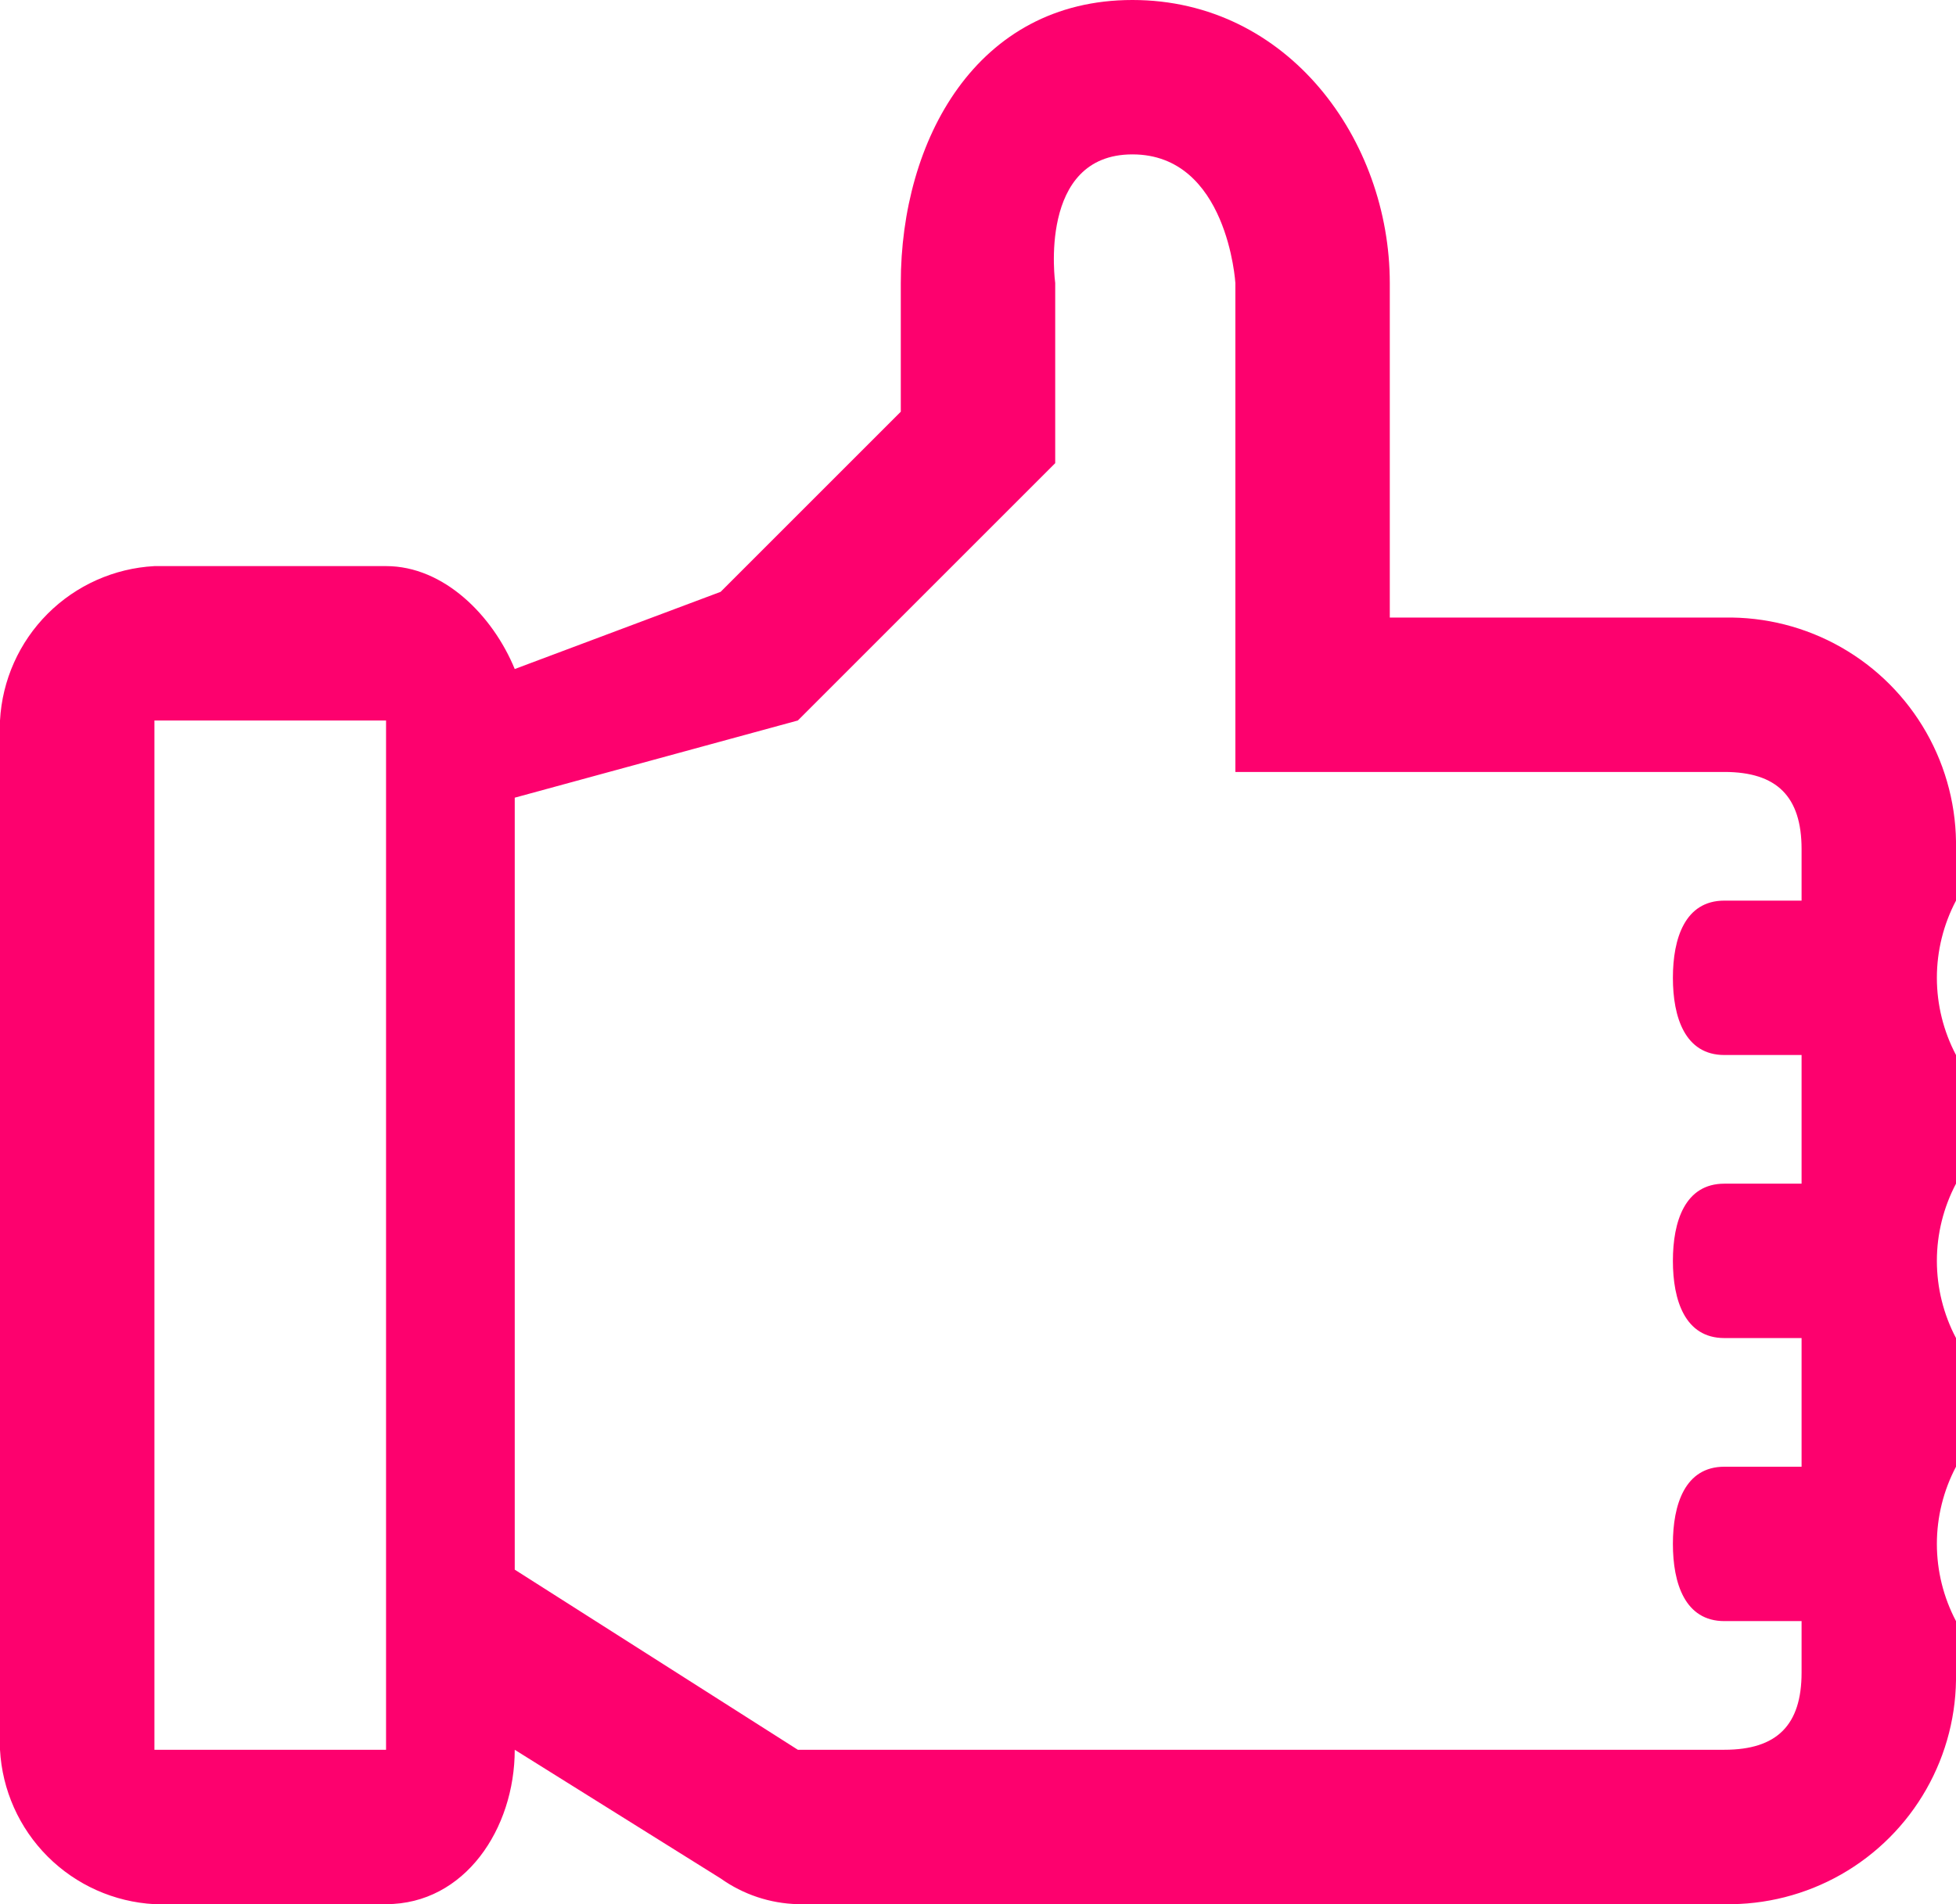 <svg xmlns="http://www.w3.org/2000/svg" xmlns:xlink="http://www.w3.org/1999/xlink" viewBox="0 0 76 74">
  <defs>
    <style>
      .cls-1, .cls-2 {
        fill: #fd016e;
      }

      .cls-1 {
        clip-rule: evenodd;
      }

      .cls-3 {
        clip-path: url(#clip-path);
      }

      .cls-4 {
        clip-path: url(#clip-path-2);
      }
    </style>
    <clipPath id="clip-path">
      <path id="Path_9" data-name="Path 9" class="cls-1" d="M76.72-7.6a8.834,8.834,0,0,0-9-9h-13v-13c0-5.546-3.937-11-10-11s-9,5.454-9,11v5l-7,7-8,3c-.853-2.077-2.754-4-5-4h-9a6.353,6.353,0,0,0-6,6v40a6.353,6.353,0,0,0,6,6h9c3.063,0,5-2.937,5-6h0l8,5a5.4,5.4,0,0,0,3,1h36a8.834,8.834,0,0,0,9-9v-2a6.428,6.428,0,0,1,0-6v-5a6.428,6.428,0,0,1,0-6V.4a6.428,6.428,0,0,1,0-6Zm-61,35h-9v-40h9Zm55-33h-3c-1.531,0-2,1.469-2,3s.469,3,2,3h3v5h-3c-1.531,0-2,1.469-2,3s.469,3,2,3h3v5h-3c-1.531,0-2,1.469-2,3s.469,3,2,3h3v2c0,2.042-.958,3-3,3h-36l-11-7v-30l11-3,10-10v-7s-.7-5,3-5,4,5,4,5v19h19c2.042,0,3,.958,3,3Z" transform="translate(-0.72 40.6)"/>
    </clipPath>
    <clipPath id="clip-path-2">
      <path id="Path_8" data-name="Path 8" class="cls-2" d="M-348.353,4350.08h1849v-5657h-1849Z" transform="translate(348 1307)"/>
    </clipPath>
  </defs>
  <g id="Group_62" data-name="Group 62" transform="translate(-0.72 40.6)">
    <g id="Group_8" data-name="Group 8" class="cls-3" transform="translate(0.72 -40.6)">
      <g id="Group_7" data-name="Group 7" class="cls-4" transform="translate(-644.647 -2341.079)">
        <path id="Path_7" data-name="Path 7" class="cls-2" d="M-4.037-45.357h94v92h-94Z" transform="translate(639.684 2377.436)"/>
      </g>
    </g>
  </g>
</svg>
